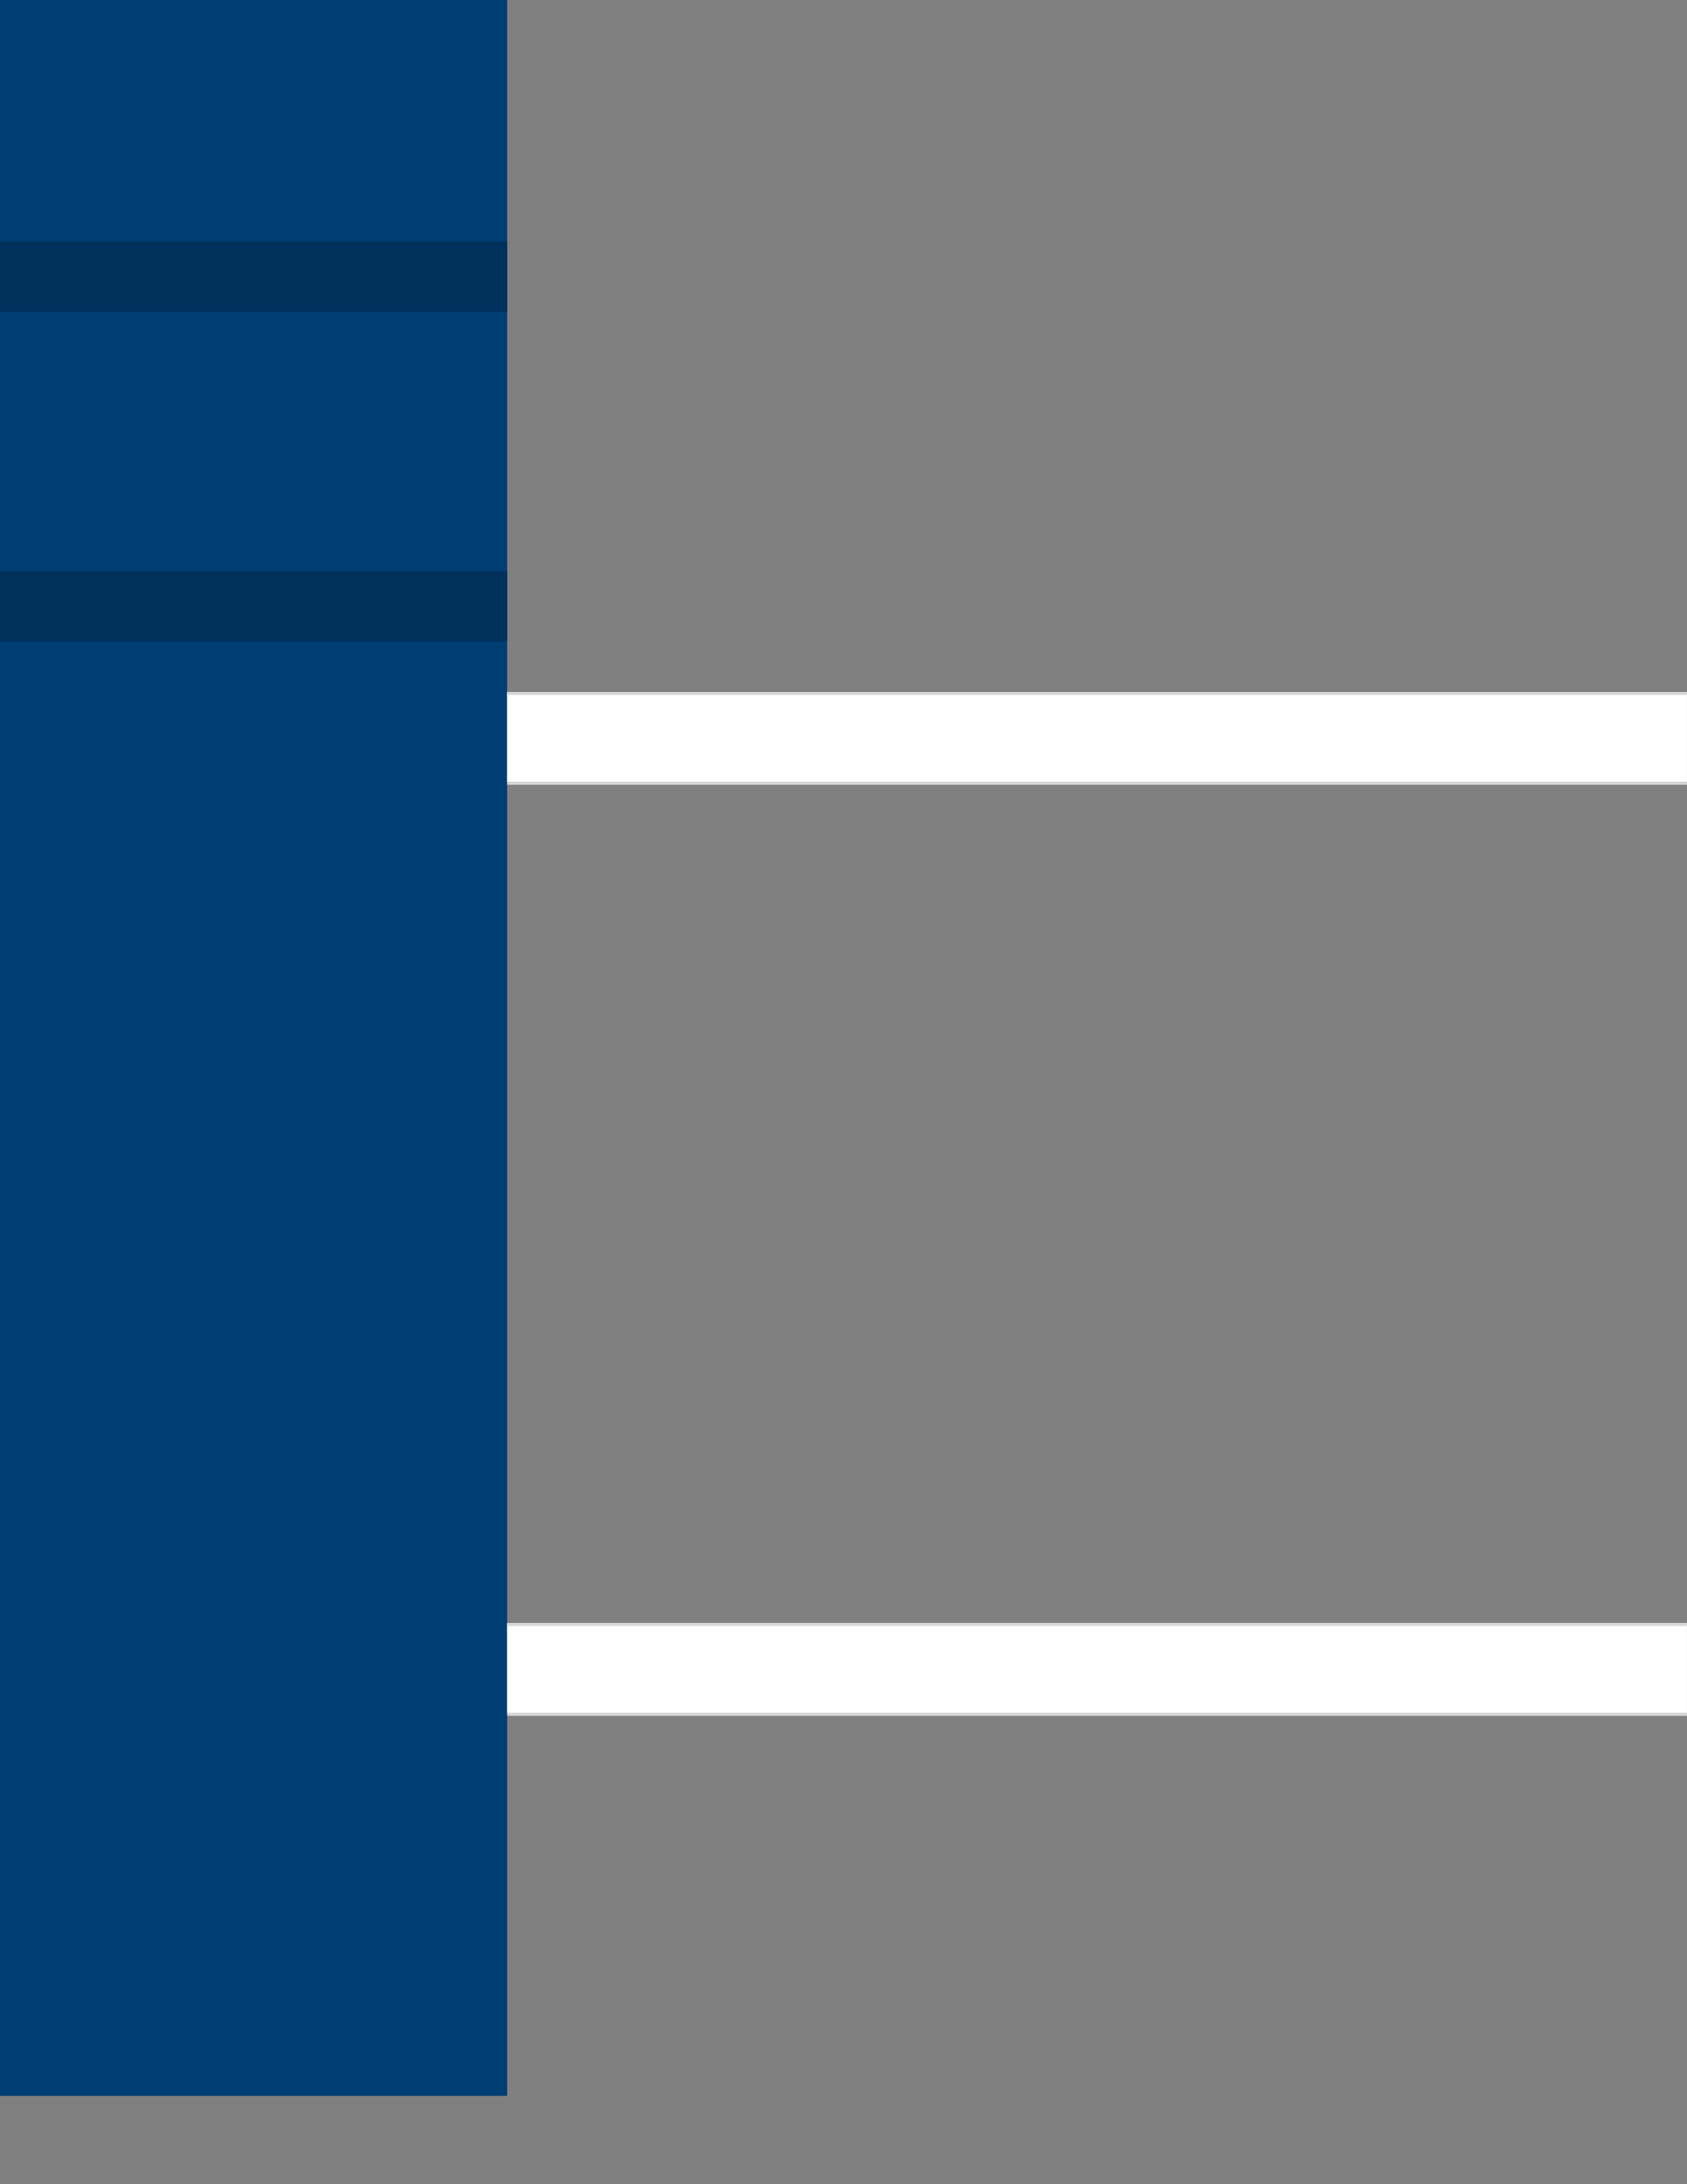 <?xml version="1.0" encoding="UTF-8" standalone="no"?>
<!DOCTYPE svg PUBLIC "-//W3C//DTD SVG 1.1//EN"
"http://www.w3.org/Graphics/SVG/1.1/DTD/svg11.dtd">
<svg viewBox="0 0 935 1210" version="1.1" xmlns="http://www.w3.org/2000/svg" xmlns:xlink="http://www.w3.org/1999/xlink">
<rect x="0" y="0" width="935" height="1210" fill="#808080" stroke="none"/>
<defs>
<clipPath id="c0"><path d="M0,1210V0H935V1210Z"/></clipPath>
<style type="text/css"><![CDATA[
.g0{
fill: #003D73;
}
.g1{
fill: #00315C;
}
.g2{
fill: #FFFFFF;
}
.g3{
fill: none;
stroke: #D5D6D6;
stroke-width: 1.527;
stroke-linecap: butt;
stroke-linejoin: round;
}
]]></style>
</defs>
<path clip-path="url(#c0)" fill-rule="evenodd" d="M0,1161H281V0H0V1161Z" class="g0"/>
<path fill-rule="evenodd" d="M0,172.7H281v-39H0v39Z" class="g1"/>
<path fill-rule="evenodd" d="M0,355.4H281v-39H0v39Z" class="g1"/>
<path fill-rule="evenodd" d="M281.1,433.2H934.9V383.5H281.1v49.7Z" class="g2"/>
<path fill-rule="evenodd" d="M281.1,949H934.9V899.2H281.1V949Z" class="g2"/>
<path clip-path="url(#c0)" fill-rule="evenodd" d="M0,1161H281V0H0V1161Z" class="g0"/>
<path fill-rule="evenodd" d="M0,172.7H281v-39H0v39Z" class="g1"/>
<path fill-rule="evenodd" d="M0,355.4H281v-39H0v39Z" class="g1"/>
<path fill-rule="evenodd" d="M281.1,433.2H934.9V383.5H281.1v49.7Z" class="g2"/>
<path fill-rule="evenodd" d="M281.1,949H934.9V899.2H281.1V949Z" class="g2"/>
<path clip-path="url(#c0)" d="M281.1,384.2H935M281.1,434H935M281.1,900H935M281.1,949.8H935" class="g3"/>
</svg>